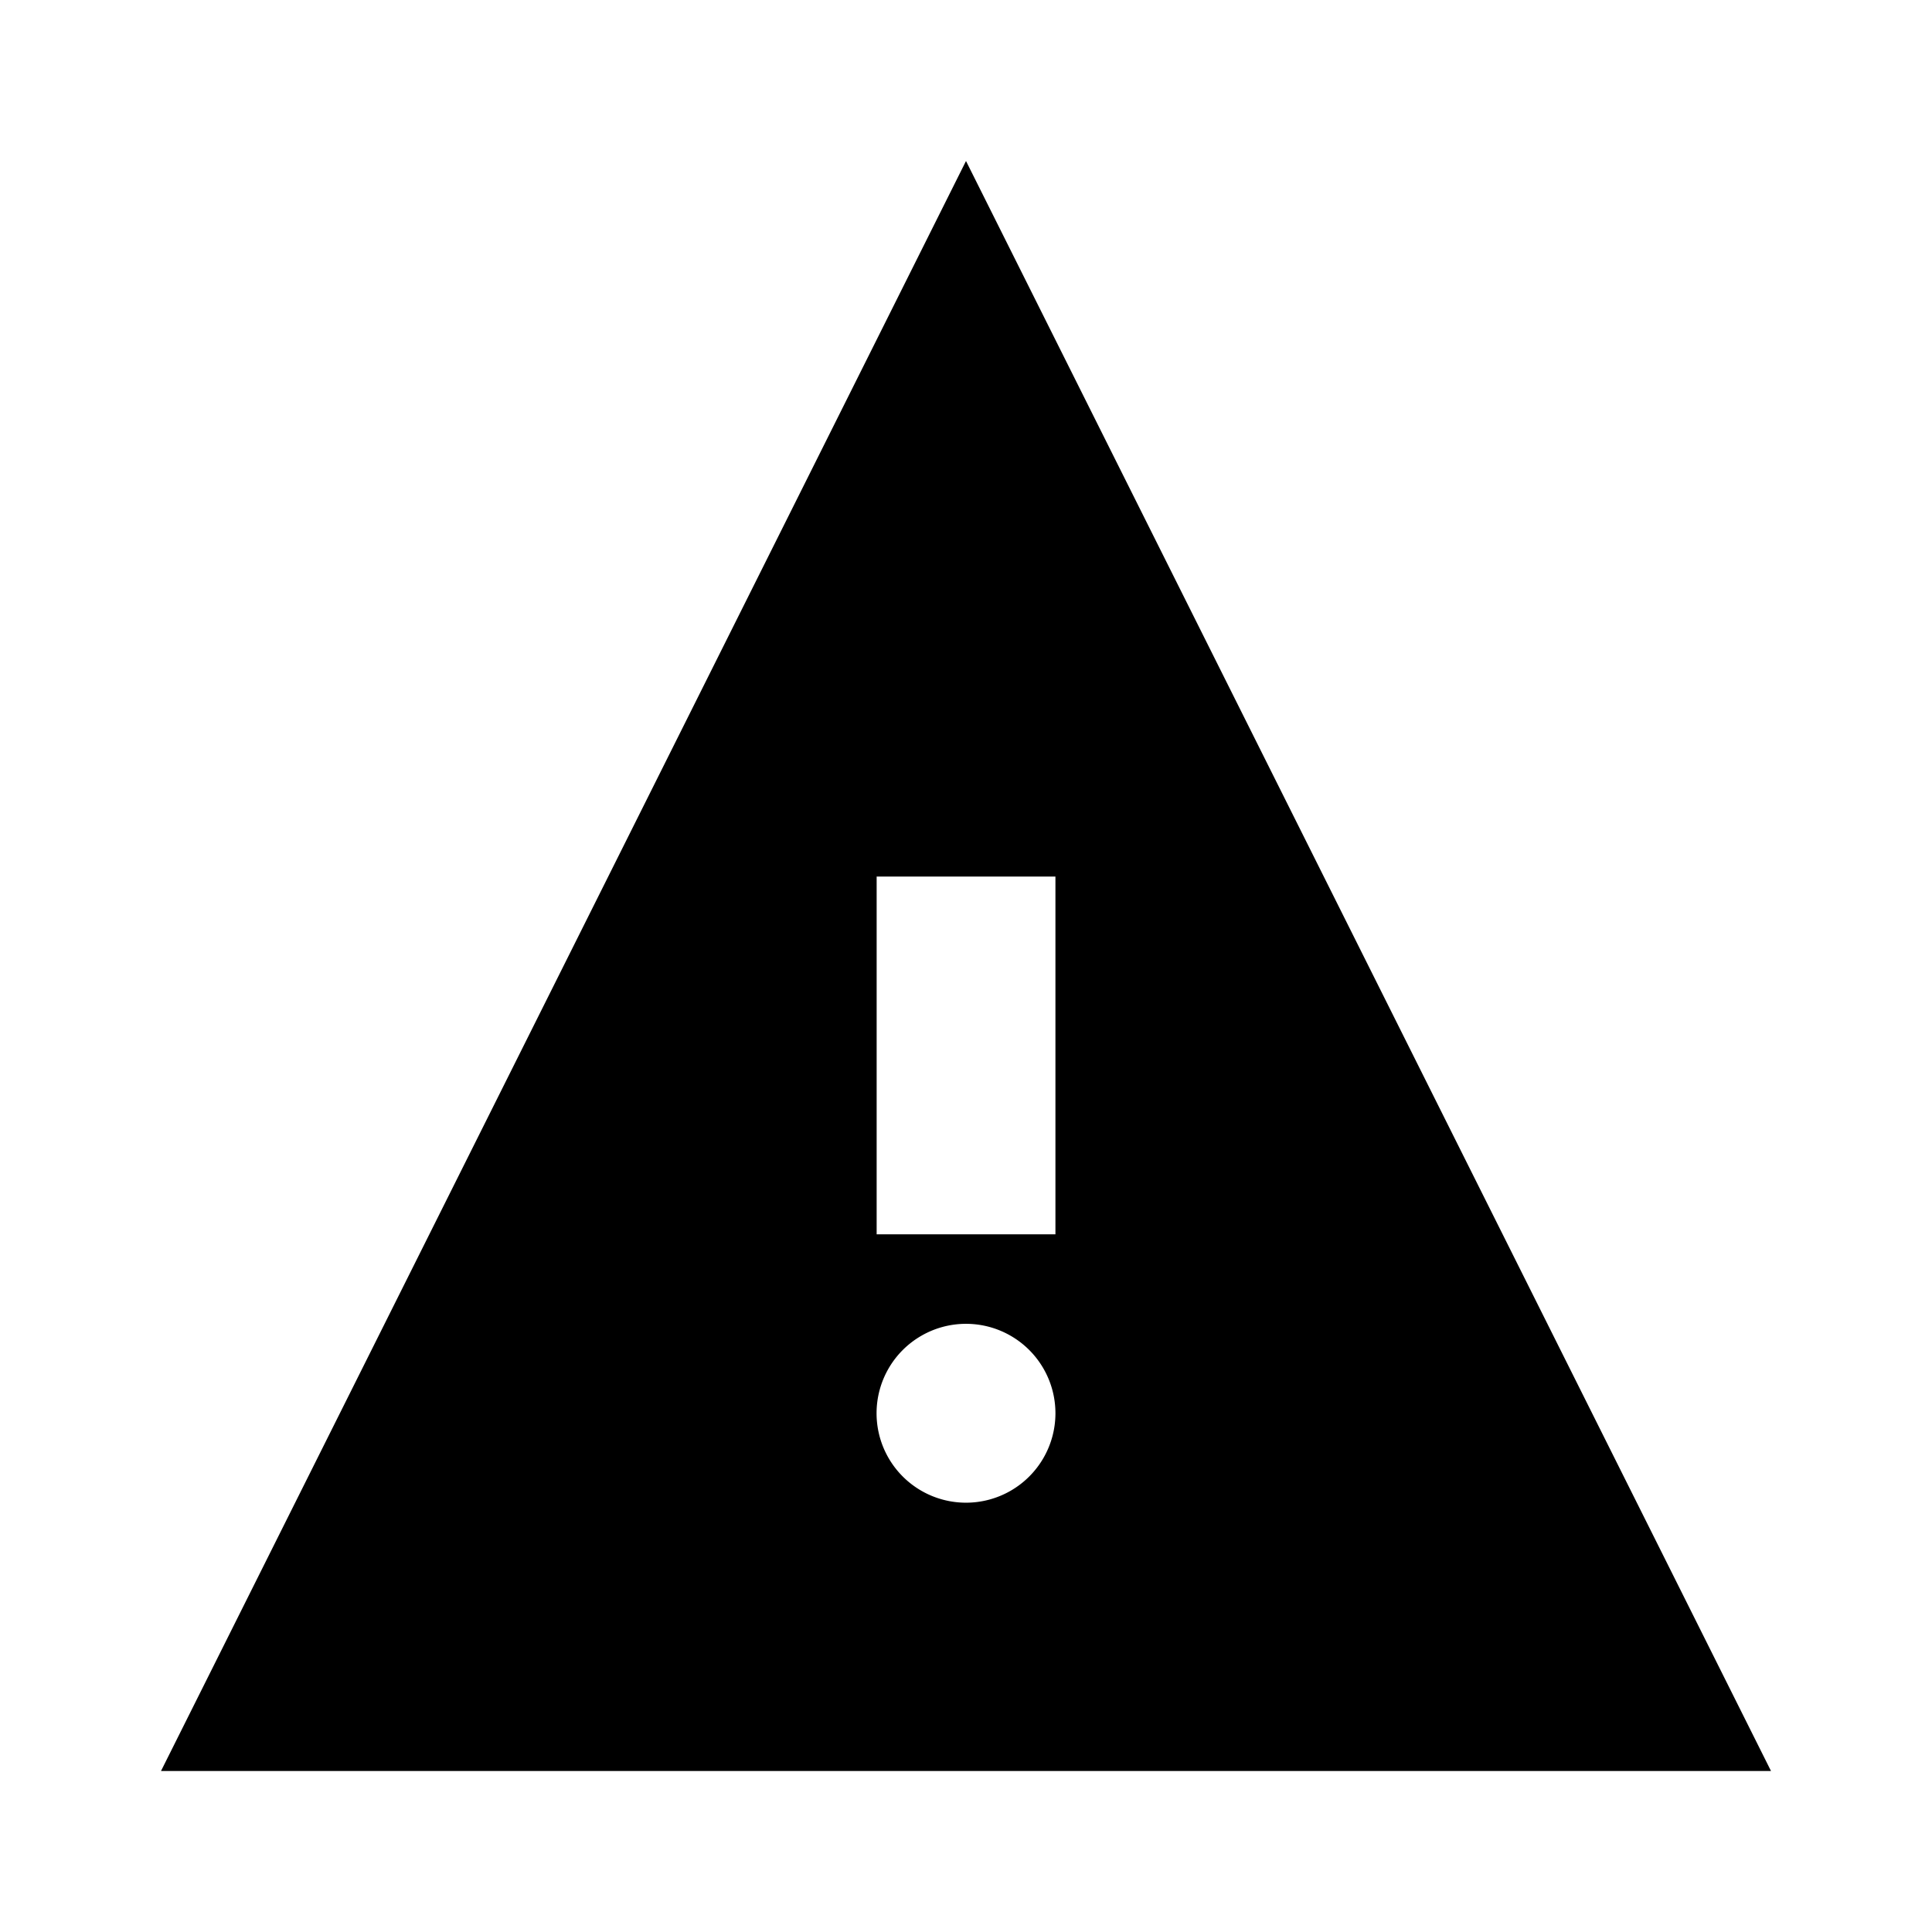 <svg xmlns="http://www.w3.org/2000/svg" viewBox="0 0 24 24">
  <path fill="black" fill-rule="evenodd" d="M22 22L12 2 2 22h20zM10.889 10.889h2.222v4.444H10.89V10.89zm2.222 6.667a1.111 1.111 0 11-2.222 0 1.111 1.111 0 012.222 0z" clip-rule="evenodd"/>
</svg>
